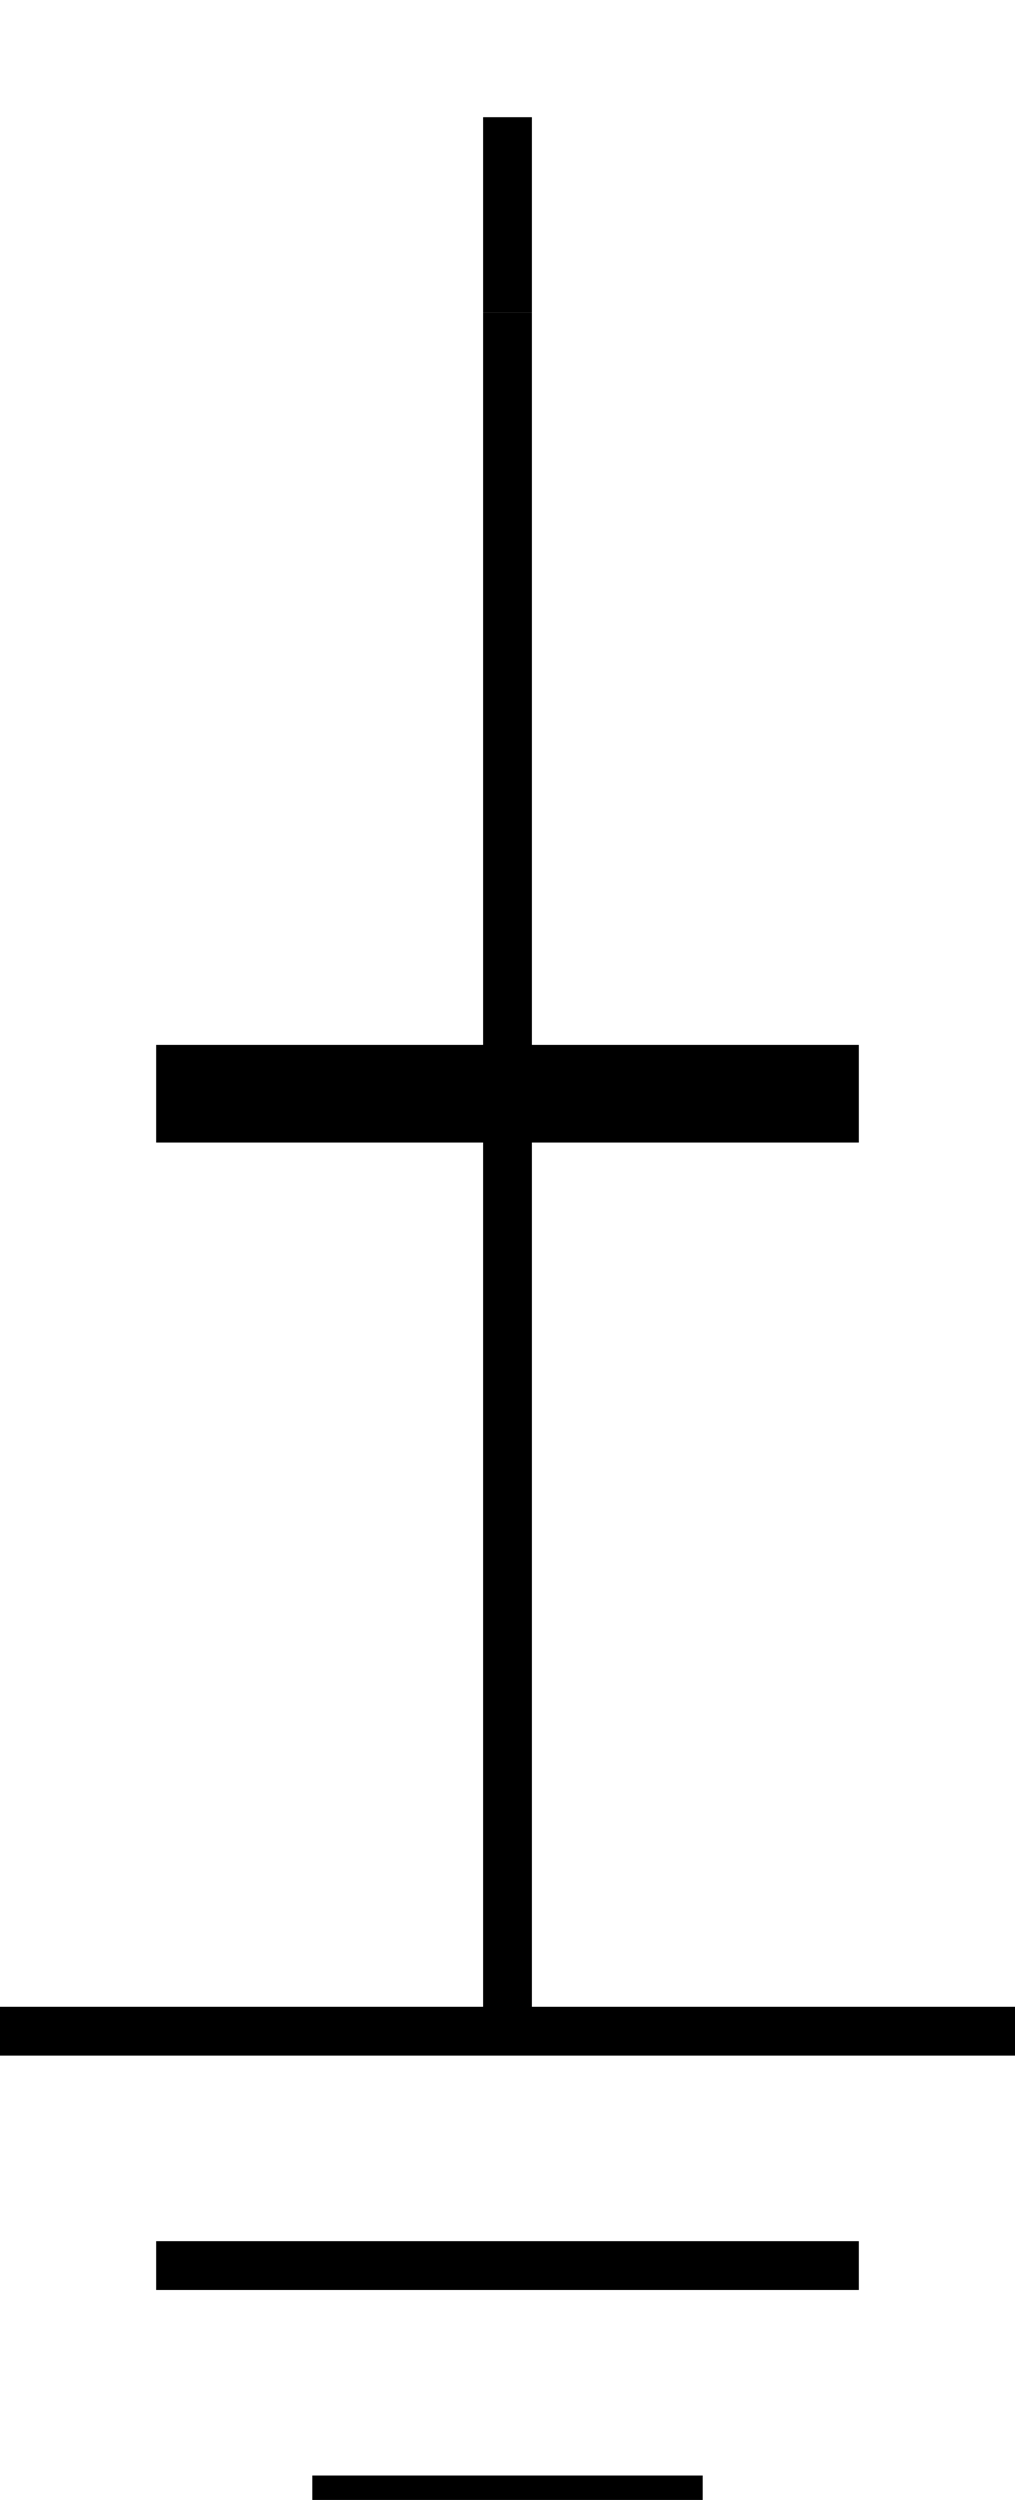 <svg width="20.8" height="51.2" xmlns="http://www.w3.org/2000/svg" xmlns:svg="http://www.w3.org/2000/svg">
 <g>
  <title>Layer 1</title>
  <line fill="#000" stroke="#000000" x1="10.4" y1="2.4" x2="10.4" y2="6.4" id="svg_4"/>
  <line stroke-width="2" fill="#000" stroke="#000000" x1="3.2" y1="22.4" x2="17.6" y2="22.4" id="svg_5"/>
  <line fill="#000" stroke="#000000" x1="10.4" y1="22.4" x2="10.4" y2="41.6" id="svg_6"/>
  <line fill="#000" stroke="#000000" x1="0" y1="41.6" x2="20.8" y2="41.6" id="svg_7"/>
  <line fill="#000" stroke="#000000" x1="3.2" y1="46.4" x2="17.6" y2="46.4" id="svg_8"/>
  <line fill="#000" stroke="#000000" x1="6.4" y1="51.2" x2="14.4" y2="51.2" id="svg_9"/>
  <line fill="#000" stroke="#000000" x1="10.4" y1="6.4" x2="10.4" y2="22.4" id="svg_11"/>
 </g>
</svg>